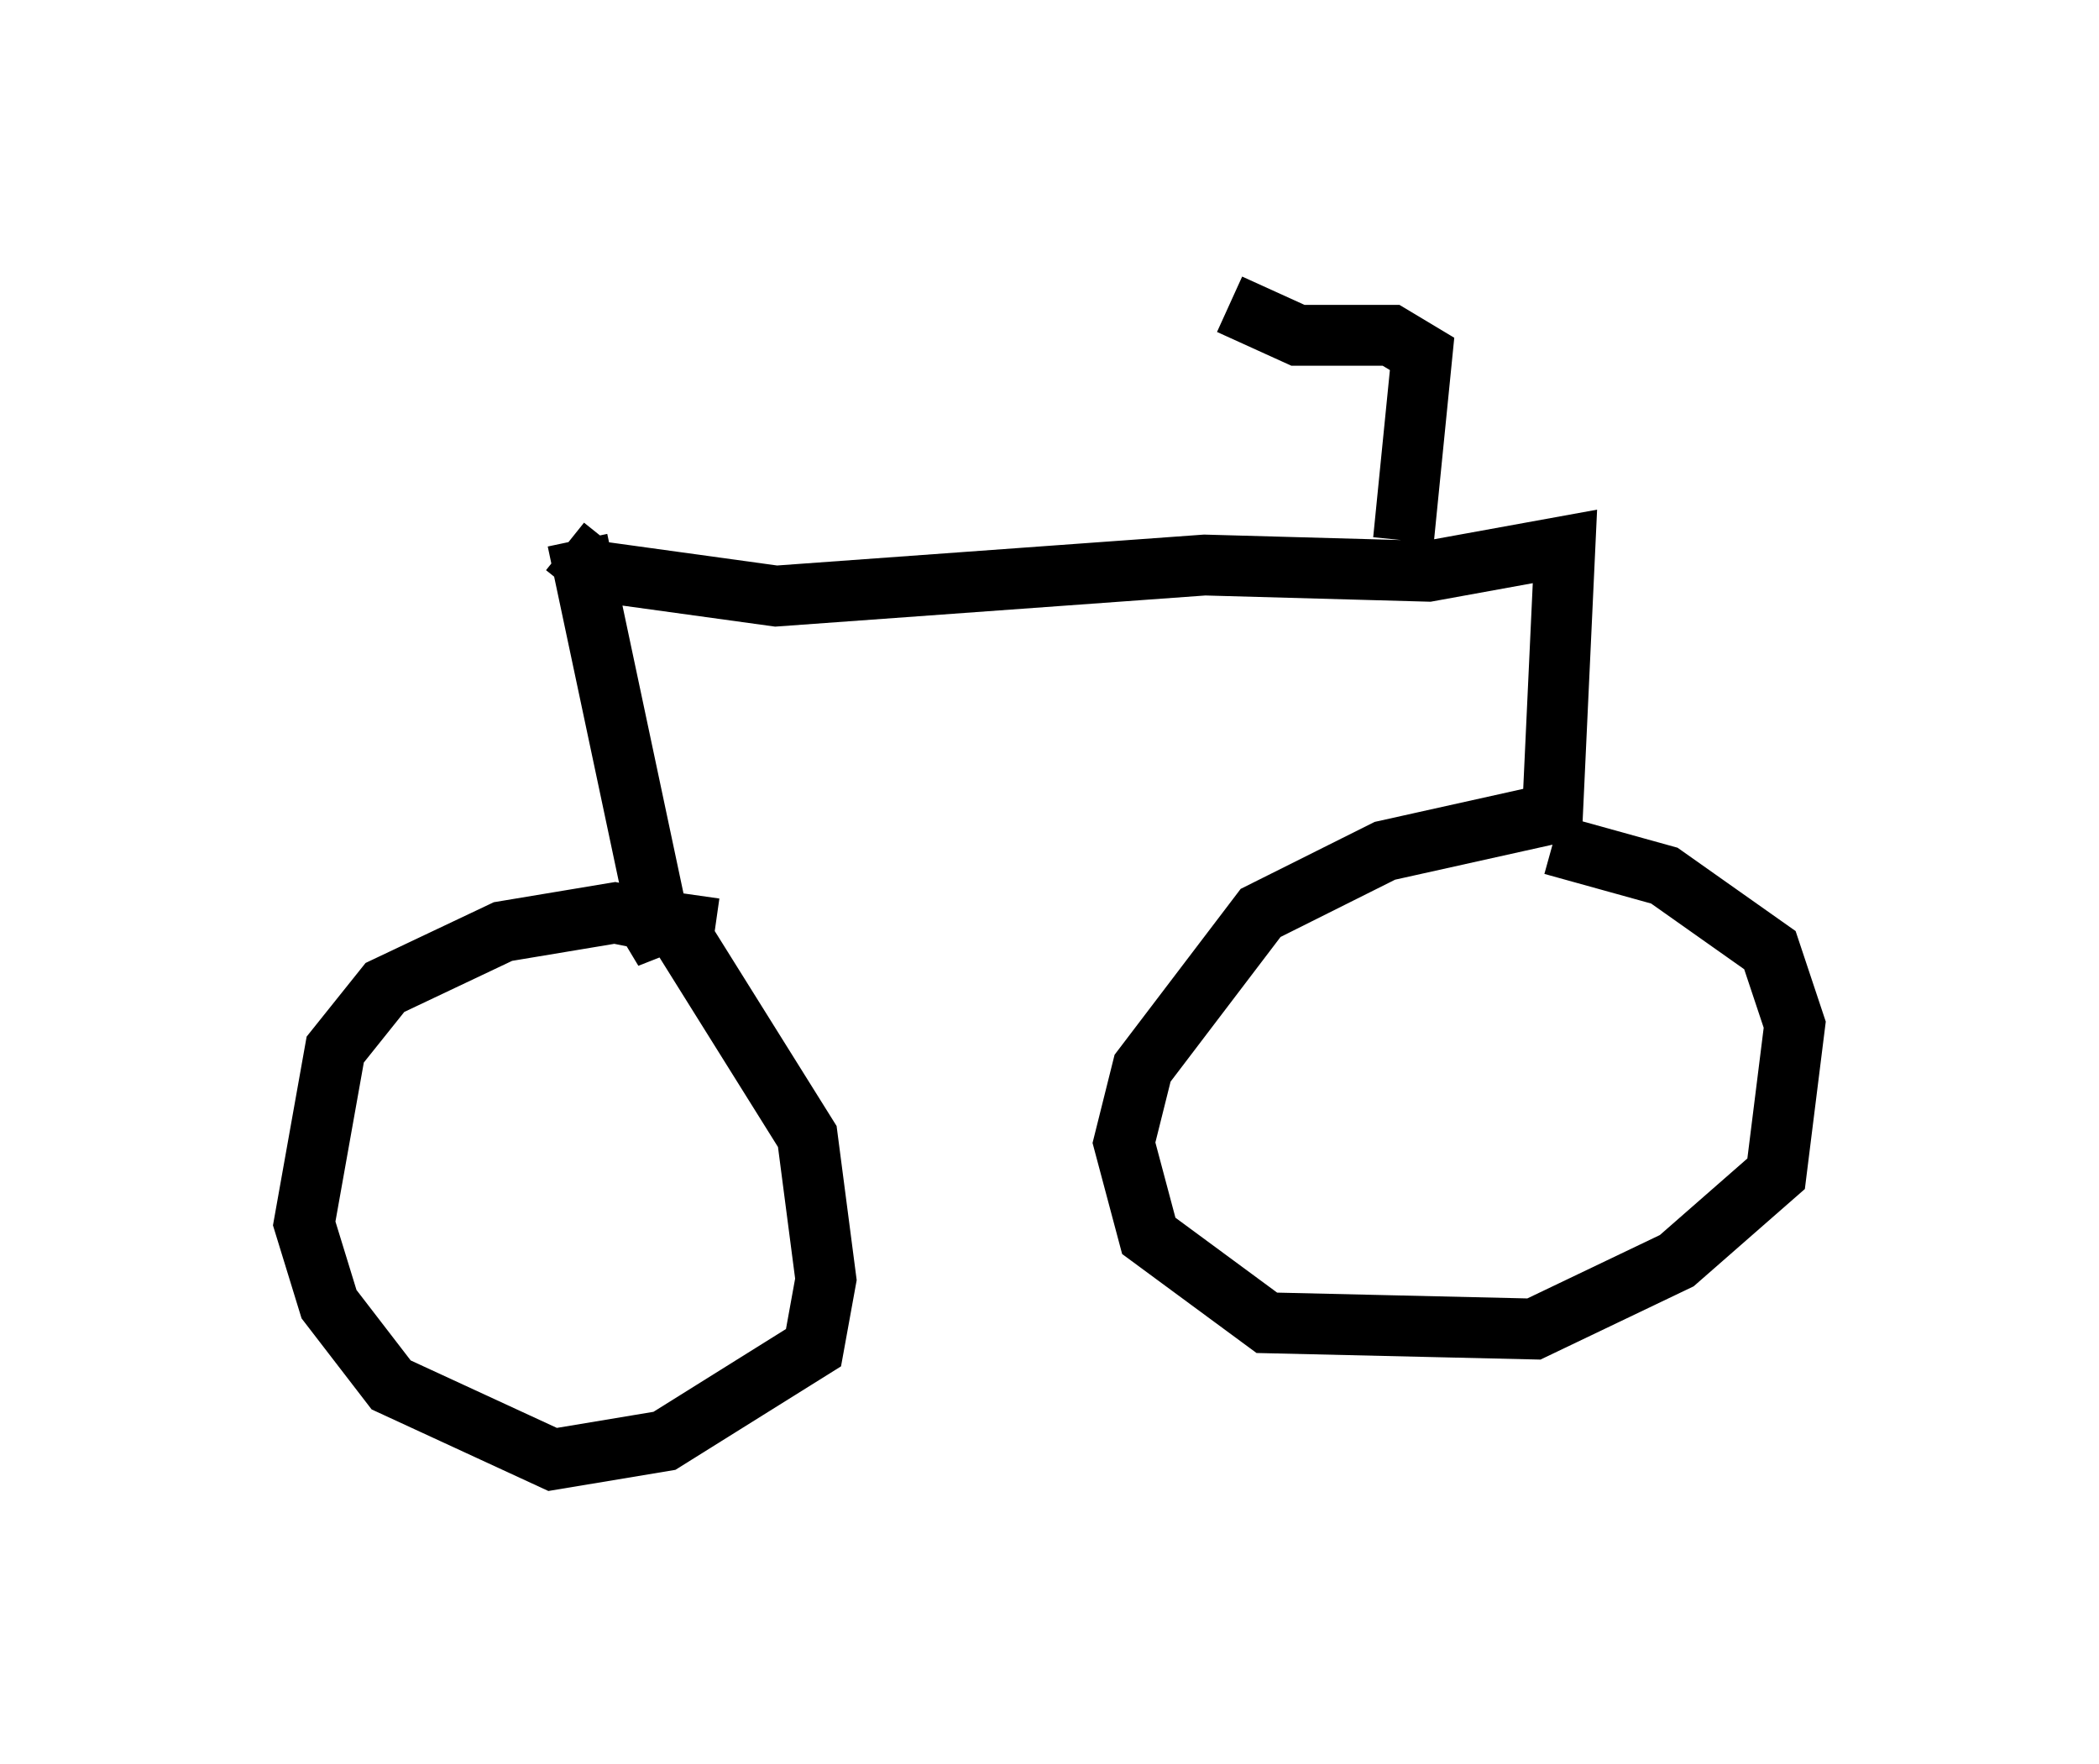 <?xml version="1.0" encoding="utf-8" ?>
<svg baseProfile="full" height="28.988" version="1.1" width="34.5" xmlns="http://www.w3.org/2000/svg" xmlns:ev="http://www.w3.org/2001/xml-events" xmlns:xlink="http://www.w3.org/1999/xlink"><defs /><rect fill="white" height="28.988" width="34.5" x="0" y="0" /><path d="M9.696, 8.369 m-0.204, 0.51 l1.429, 6.738 -0.306, -0.51 l-0.51, -0.102 -1.838, 0.306 l-1.94, 0.919 -0.817, 1.021 l-0.51, 2.858 0.408, 1.327 l1.021, 1.327 2.654, 1.225 l1.838, -0.306 2.45, -1.531 l0.204, -1.123 -0.306, -2.348 l-2.042, -3.267 0.102, -0.715 m-2.042, -5.717 l0.51, 0.408 2.96, 0.408 l7.044, -0.51 3.675, 0.102 l2.246, -0.408 -0.204, 4.39 l-2.756, 0.613 -2.042, 1.021 l-1.94, 2.552 -0.306, 1.225 l0.408, 1.531 1.94, 1.429 l4.39, 0.102 2.348, -1.123 l1.633, -1.429 0.306, -2.45 l-0.408, -1.225 -1.735, -1.225 l-1.838, -0.51 m-2.45, -5.002 l0.306, -3.063 -0.51, -0.306 l-1.531, 0.0 -1.123, -0.51 " fill="none" stroke="black" stroke-width="1" /></svg>
